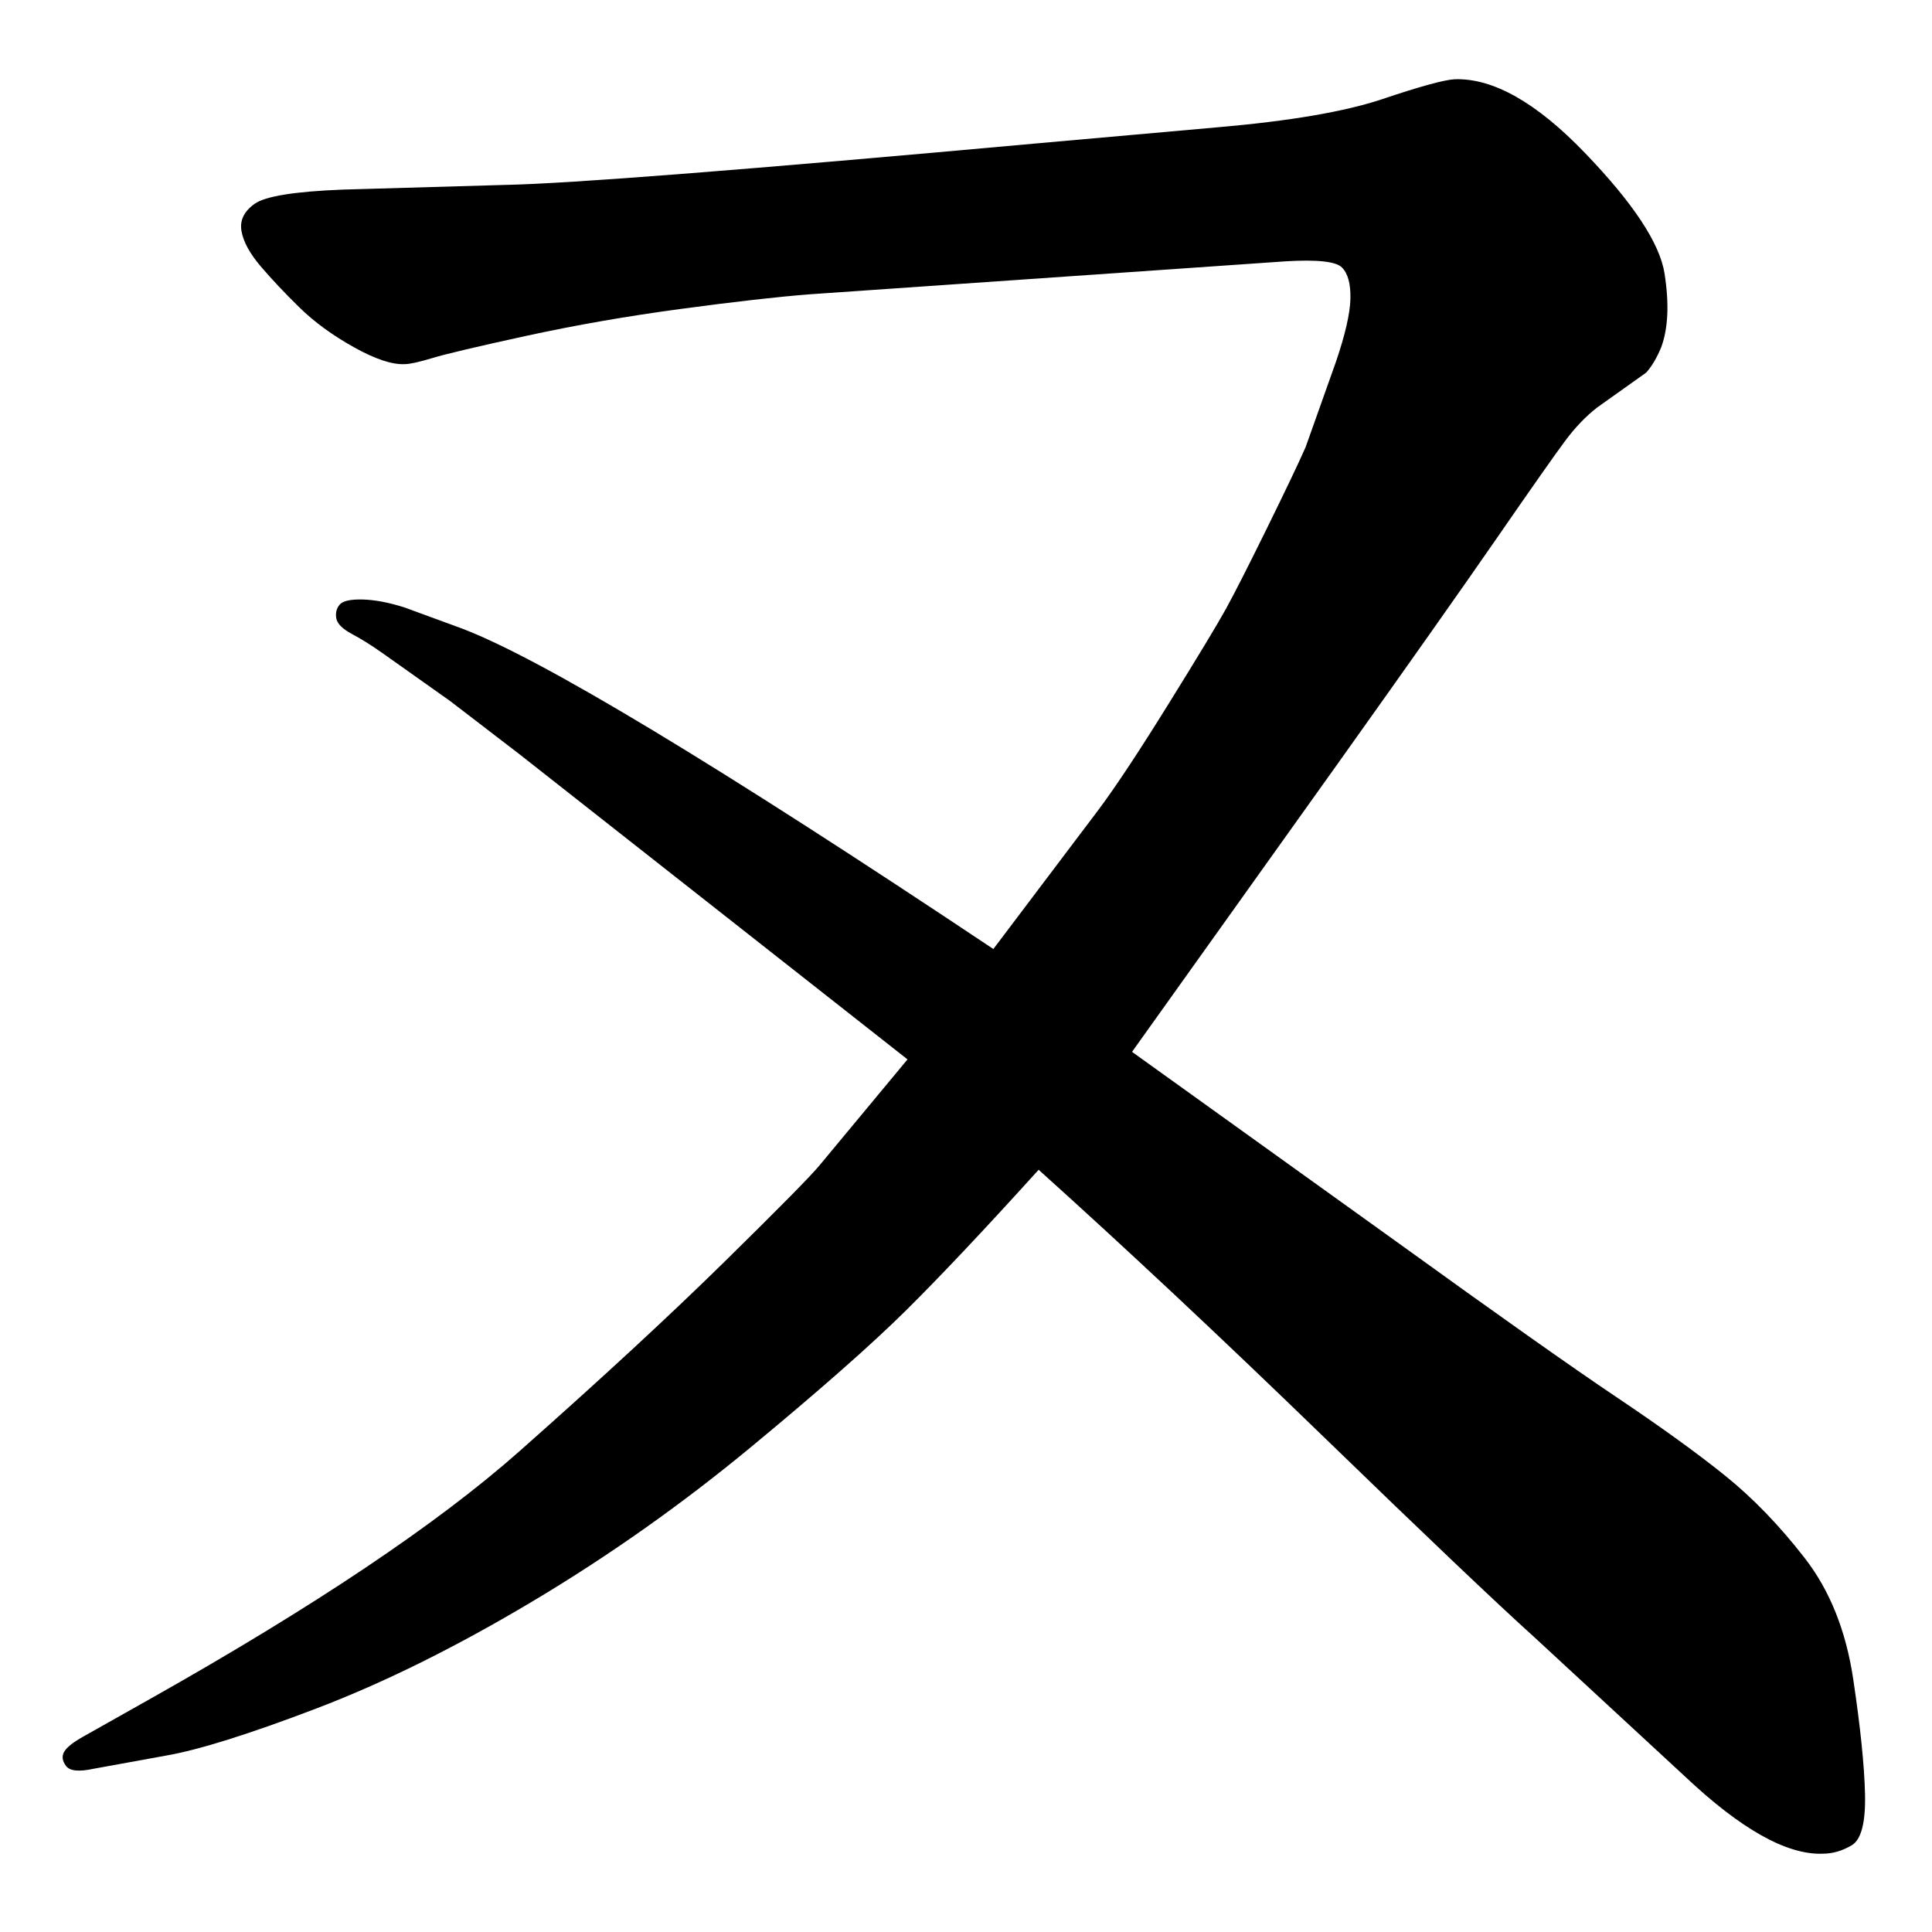 <svg xmlns="http://www.w3.org/2000/svg" width="2048" height="2048" viewBox="0 0 2048 2048" version="1.1"><g x="0" y="0"><g x="0" y="0"><path d="M 1053 1006 L 1164 859 Q 1191 823, 1238.5 746.5 Q 1286 670, 1299.5 645.5 Q 1313 621, 1343 560 Q 1373 499, 1384 474 L 1416 384 Q 1431 340, 1431.5 316.5 Q 1432 293, 1422.5 283.5 Q 1413 274, 1363 277 L 858 312 Q 807 316, 721.5 327.5 Q 636 339, 558 356 Q 480 373, 458.5 379.5 Q 437 386, 429 386 Q 409 387, 375 368 Q 341 349, 317.5 326 Q 294 303, 276.5 282.5 Q 259 262, 256 245 Q 253 228, 270 216 Q 287 204, 363 201 L 536 196 Q 637 194, 1099 152 L 1290 135 Q 1406 125, 1465.5 105 Q 1525 85, 1542 84 Q 1603 82, 1680 162 Q 1757 242, 1764.5 290 Q 1772 338, 1761 368 Q 1754 385, 1745 395 L 1693 432 Q 1675 446, 1659 467.5 Q 1643 489, 1587 570 Q 1531 651, 1417 811 L 1200 1115 L 1101 1240 Q 1015 1335, 960.5 1389 Q 906 1443, 796 1534 Q 686 1625, 564.5 1697.5 Q 443 1770, 335.5 1811 Q 228 1852, 176 1861 L 99 1875 Q 76 1880, 70 1872 Q 64 1864, 68 1857 Q 72 1850, 88 1841 L 159 1801 Q 420 1654, 550.5 1538.5 Q 681 1423, 768.5 1337 Q 856 1251, 869 1235 L 962 1123 L 1053 1006 Z" fill="black" stroke-width="1"></path></g><g x="0" y="0"><path d="M 962 1123 L 550 799 Q 499 760, 477 743 L 405 692 Q 388 680, 373 672 Q 358 664, 356.5 655.5 Q 355 647, 360 641 Q 365 635, 384.5 635.5 Q 404 636, 429 644 L 489 666 Q 614 713, 1053 1006 L 1200 1115 L 1480 1316 Q 1642 1433, 1713.5 1481 Q 1785 1529, 1829 1564.5 Q 1873 1600, 1913 1651.5 Q 1953 1703, 1964.5 1780 Q 1976 1857, 1977 1902 Q 1978 1947, 1963 1956 Q 1948 1965, 1932 1965 Q 1875 1967, 1786 1883 L 1627 1736 Q 1566 1681, 1403.5 1523.5 Q 1241 1366, 1101 1240 L 962 1123 Z" fill="black" stroke-width="1"></path></g></g></svg>